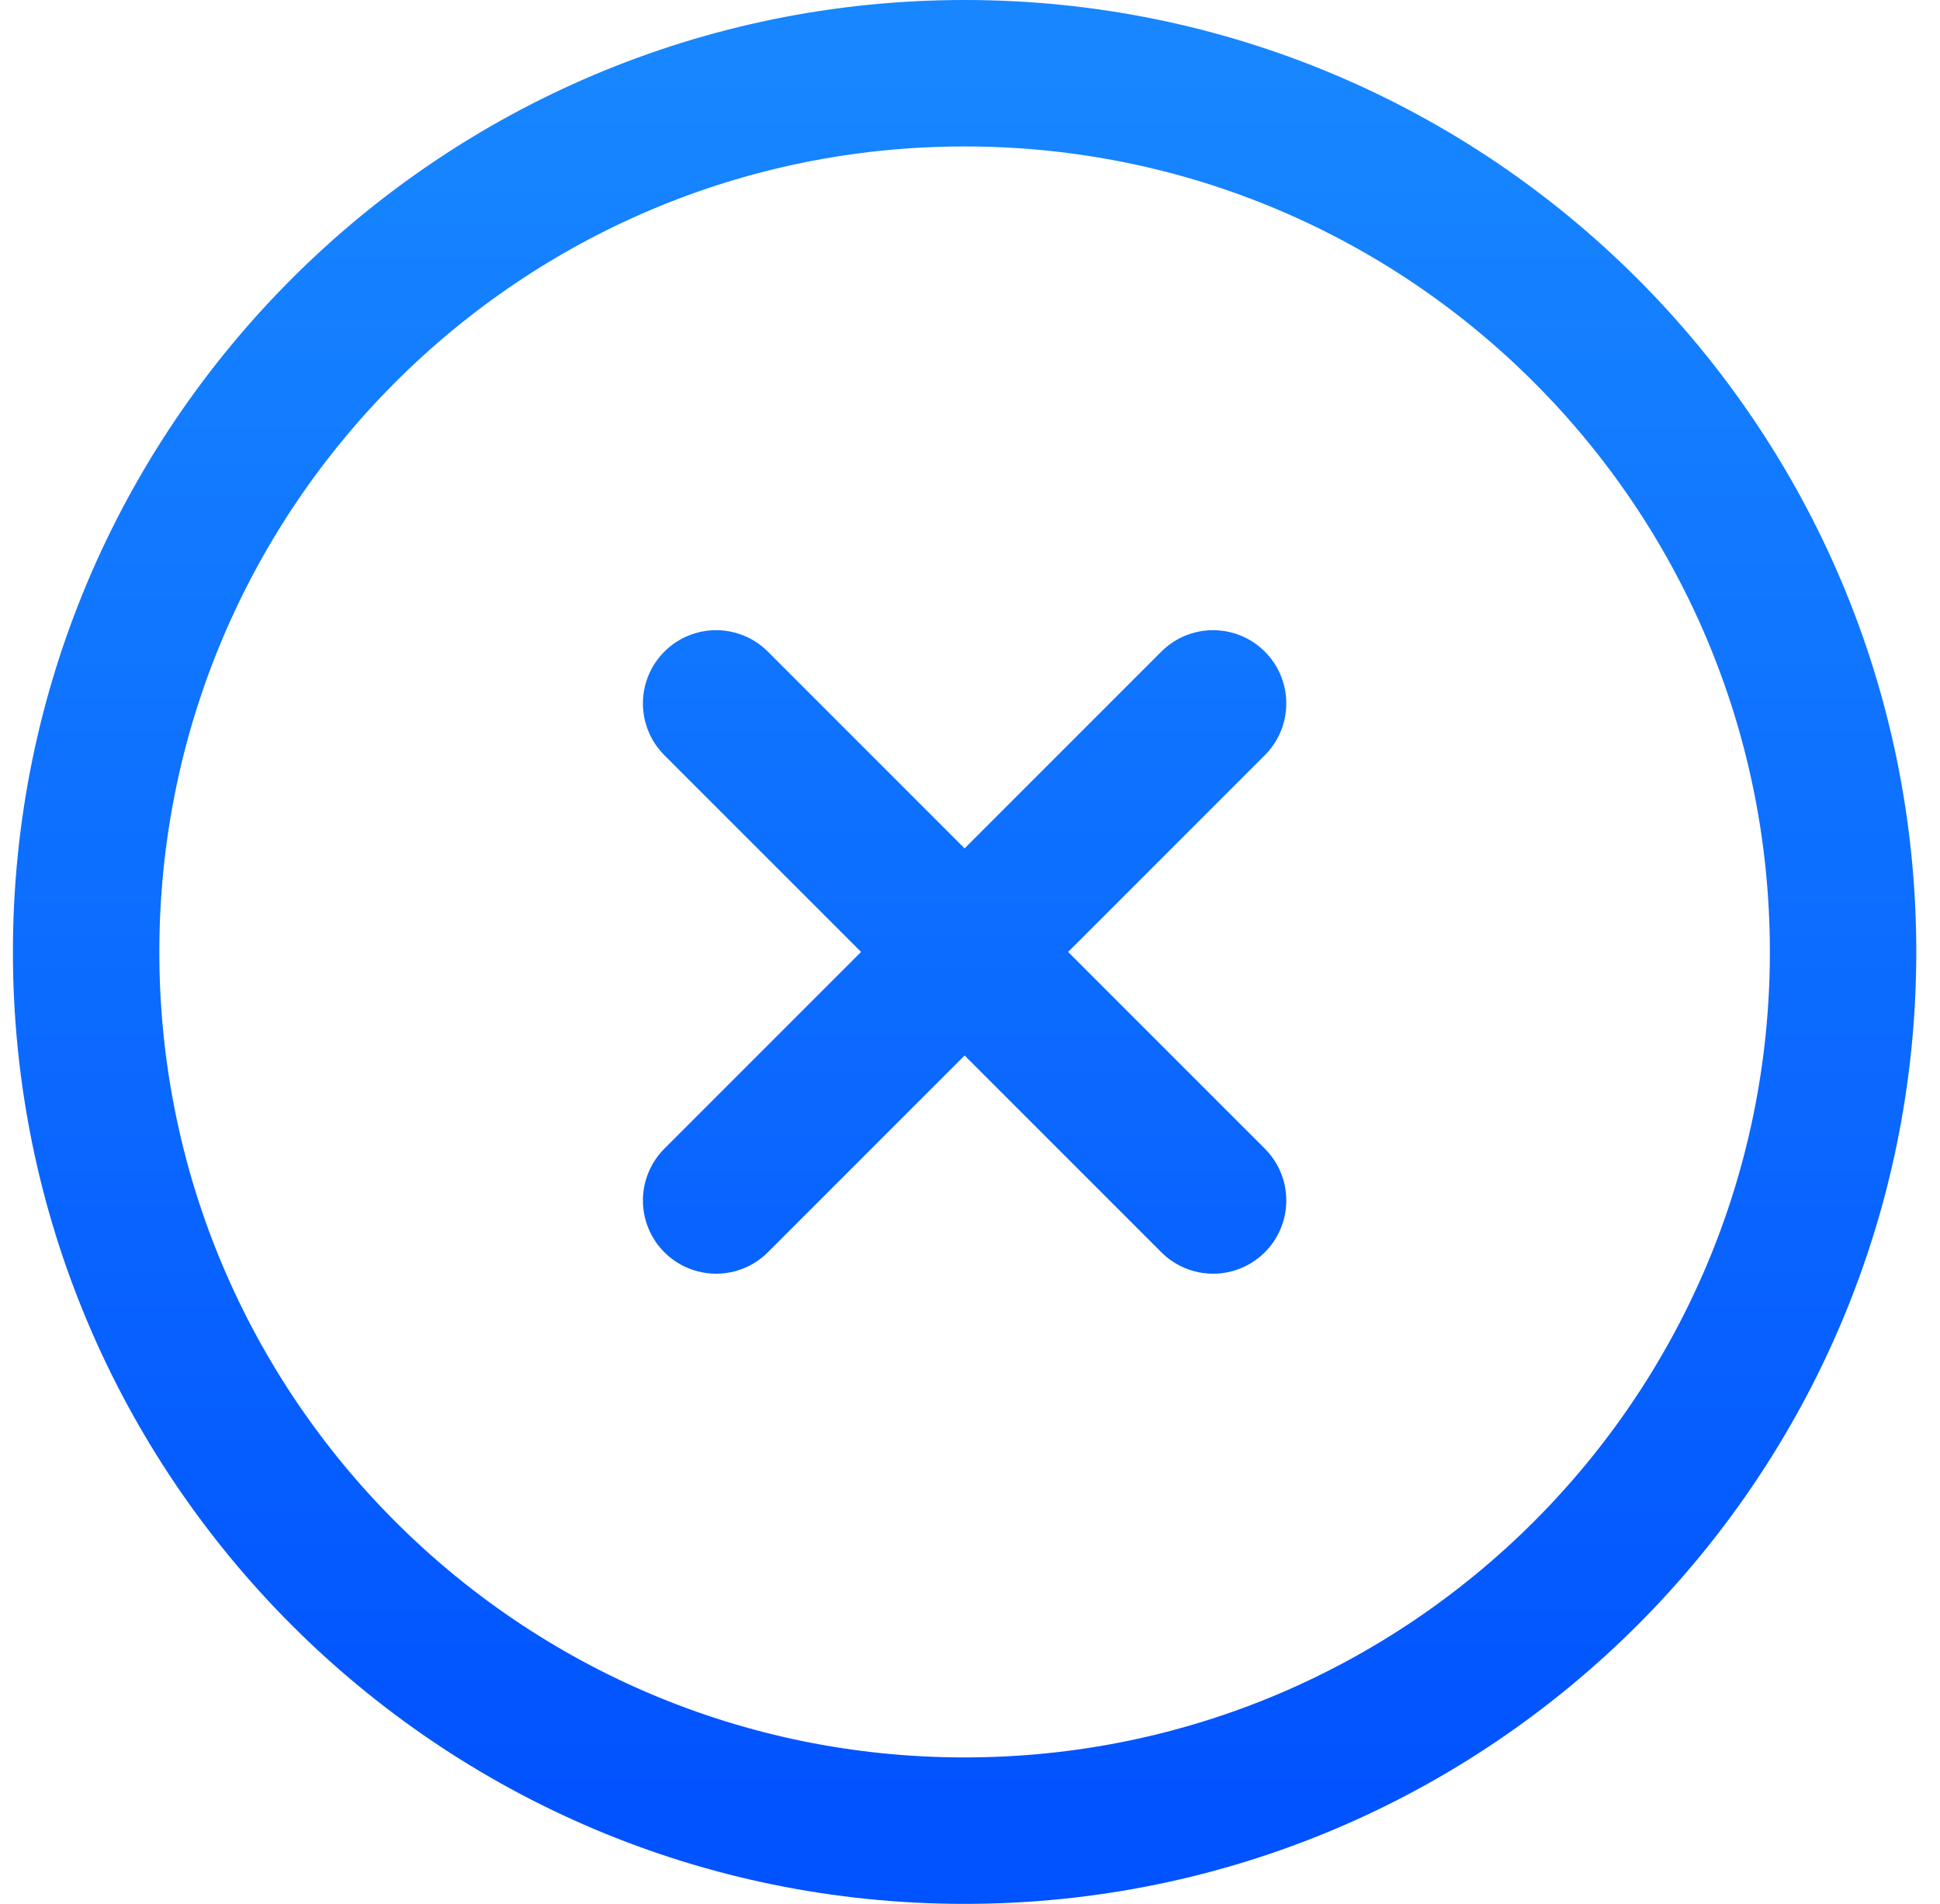 <svg width="53" height="52" viewBox="0 0 53 52" fill="none" xmlns="http://www.w3.org/2000/svg">
<path d="M33.141 32.788L19.564 19.212M19.564 32.788L33.141 19.212M26.352 50C39.607 50 50.352 39.255 50.352 26C50.352 12.745 39.607 2 26.352 2C13.098 2 2.353 12.745 2.353 26C2.353 39.255 13.098 50 26.352 50Z" stroke="url(#paint0_linear_35_524)" stroke-width="4" stroke-linecap="round" stroke-linejoin="round"/>
<defs>
<linearGradient id="paint0_linear_35_524" x1="26.352" y1="2" x2="26.352" y2="50" gradientUnits="userSpaceOnUse">
<stop stop-color="#1786FF"/>
<stop offset="1" stop-color="#0152FF"/>
</linearGradient>
</defs>
</svg>

